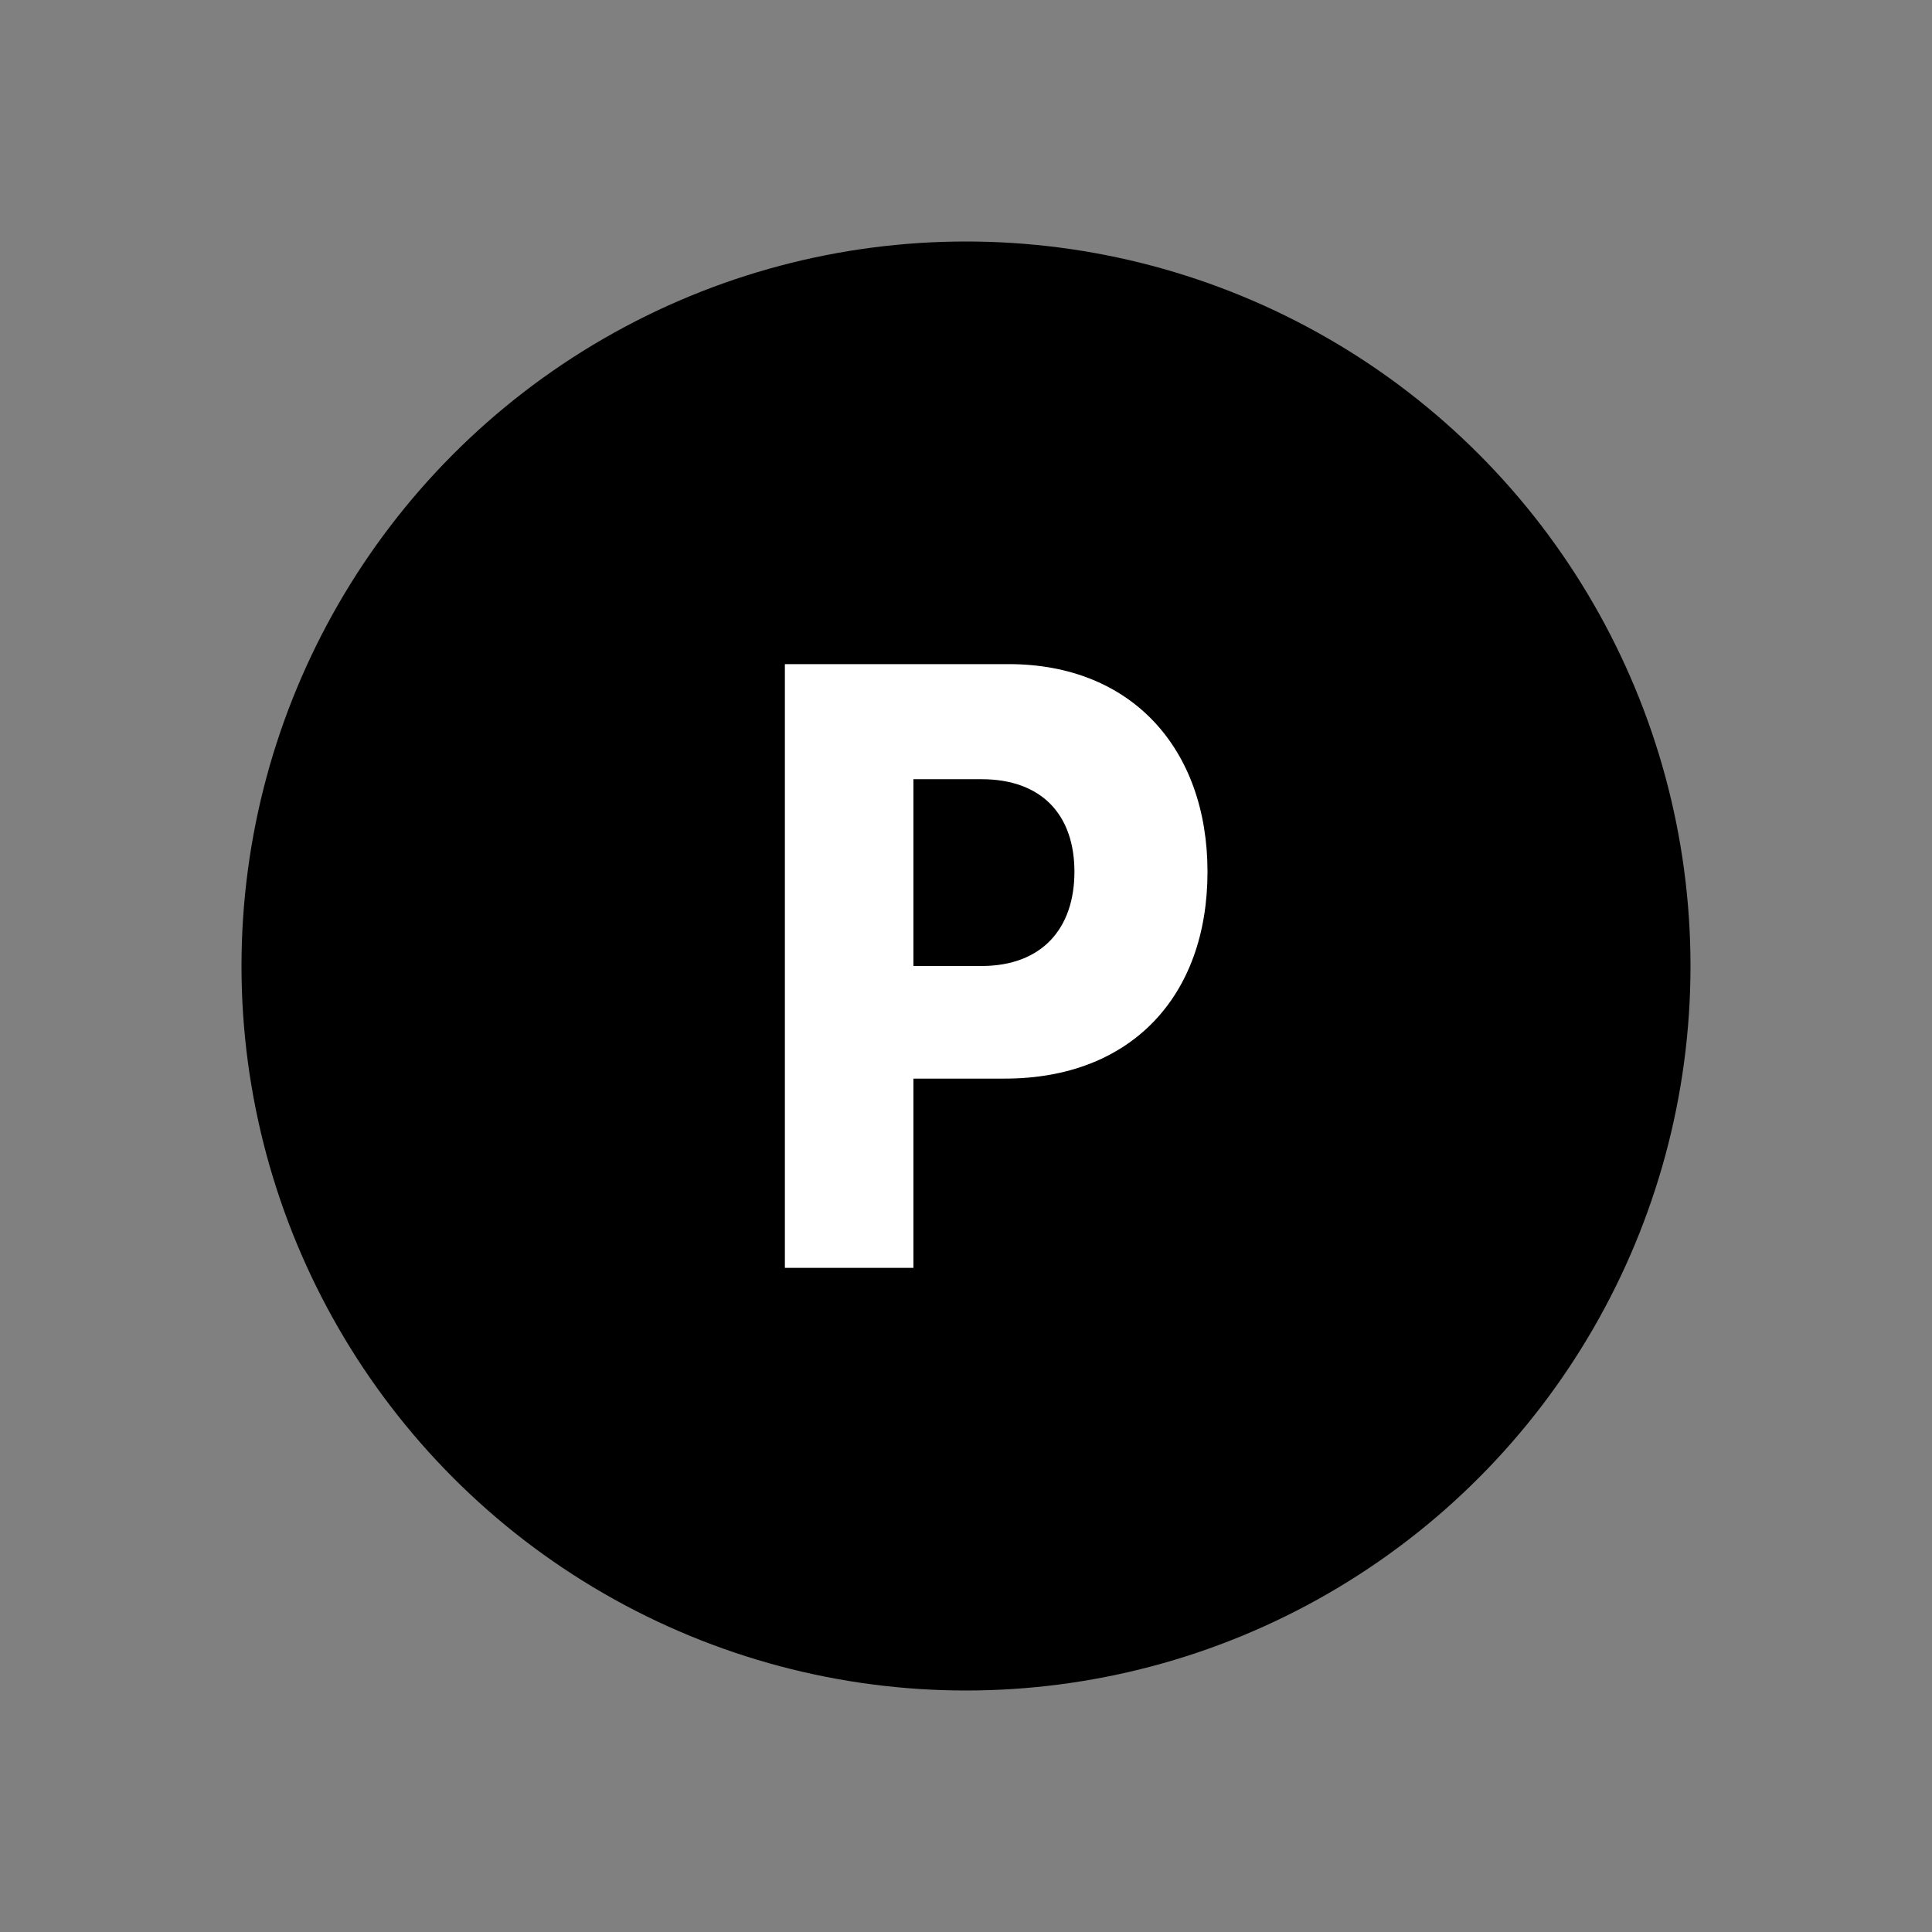 <svg width="32" height="32" viewBox="0 0 32 32" fill="none" xmlns="http://www.w3.org/2000/svg">
<rect x="0" y="0" width="32" height="32" fill="#808080" stroke="none"/>
<circle cx="16" cy="16" r="12" fill="black"/>
<path d="M13 21V11H16.707C18.748 11 20 12.409 20 14.439C20 16.511 18.723 17.865 16.644 17.865H15.129V21H13ZM15.129 16H16.256C17.258 16 17.796 15.379 17.796 14.439C17.796 13.5 17.258 12.906 16.256 12.906H15.129V16Z" fill="white"/>
</svg>
